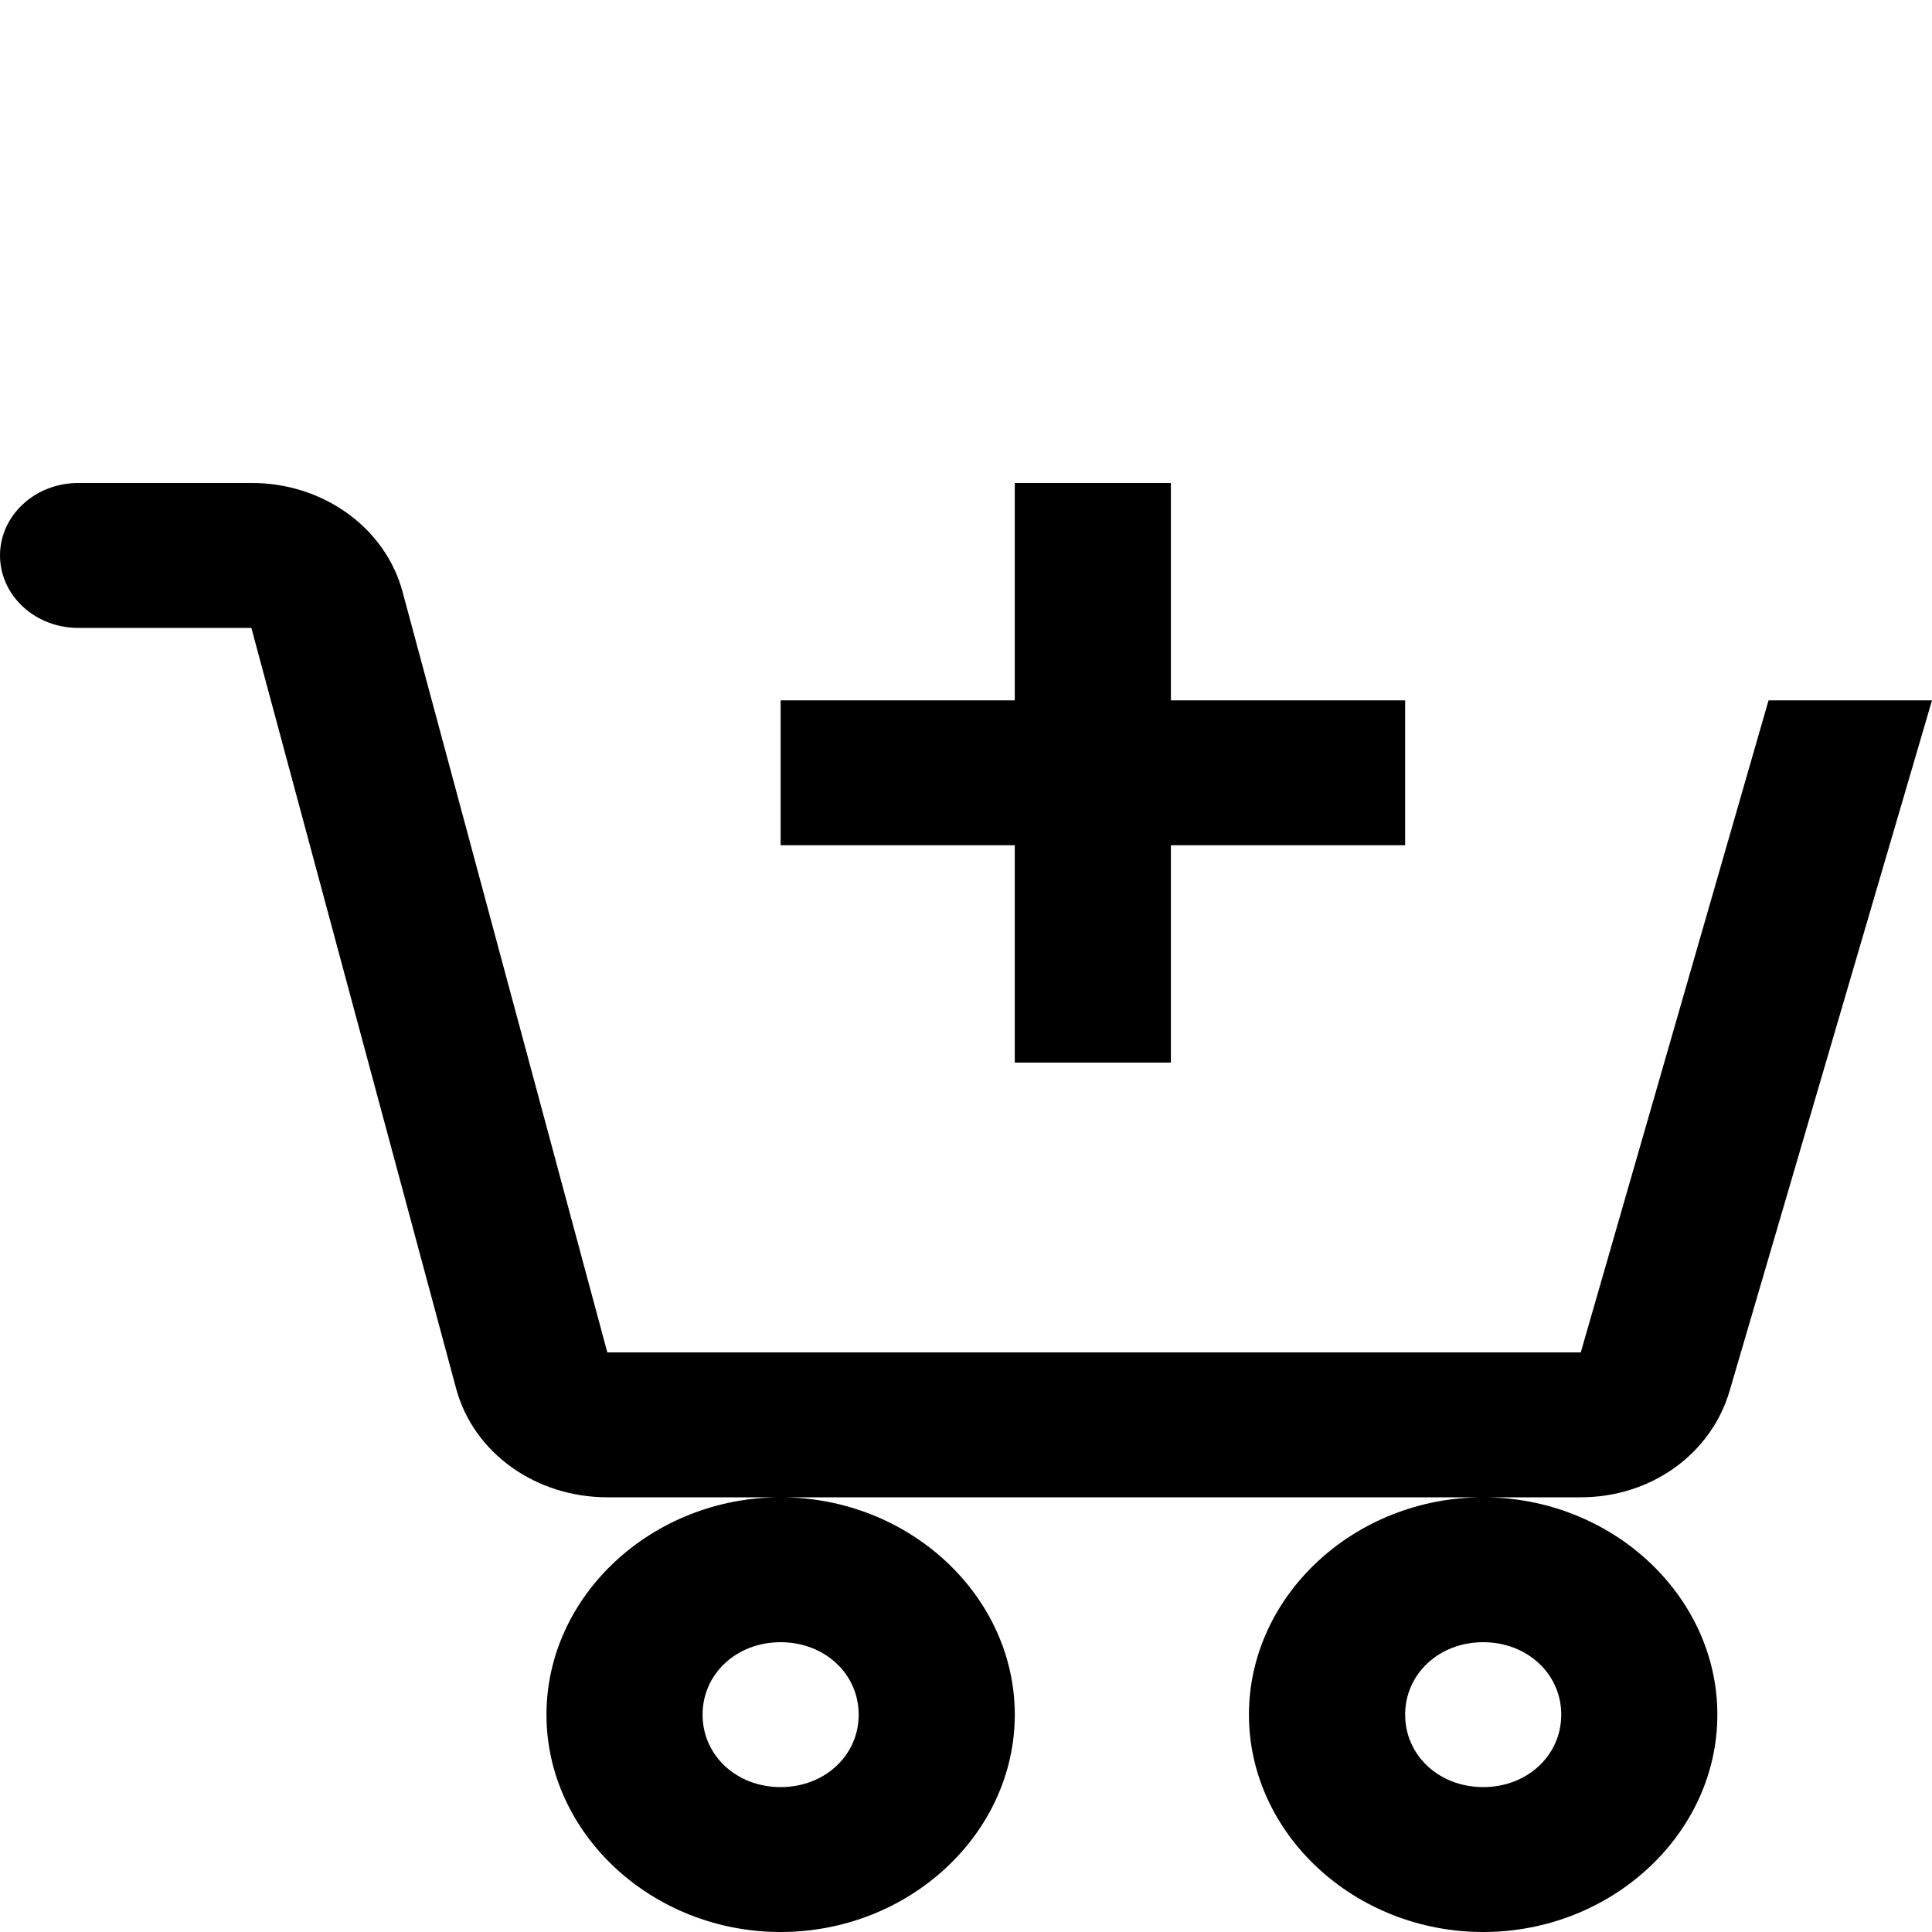 <svg width="20" height="20" viewBox="0 0 20 20" fill="none" xmlns="http://www.w3.org/2000/svg">
<path d="M0.808 5C0.594 5 0.388 5.079 0.237 5.22C0.085 5.36 0 5.551 0 5.75C0 5.949 0.085 6.14 0.237 6.28C0.388 6.421 0.594 6.5 0.808 6.5H2.602L4.722 14.375C4.903 15.043 5.547 15.5 6.288 15.5H16.364C17.094 15.5 17.714 15.05 17.905 14.398L20 7.25H18.308L16.364 14H6.287L4.167 6.125C4.08 5.802 3.878 5.515 3.594 5.312C3.31 5.108 2.961 4.998 2.602 5H0.808ZM15.354 15.5C14.024 15.5 12.929 16.516 12.929 17.75C12.929 18.984 14.024 20 15.354 20C16.683 20 17.778 18.984 17.778 17.75C17.778 16.516 16.683 15.5 15.354 15.5ZM8.081 15.5C6.752 15.5 5.657 16.516 5.657 17.75C5.657 18.984 6.752 20 8.081 20C9.41 20 10.505 18.984 10.505 17.75C10.505 16.516 9.41 15.5 8.081 15.5ZM10.505 5V7.25H8.081V8.75H10.505V11H12.121V8.75H14.546V7.25H12.121V5H10.505ZM8.081 17C8.537 17 8.889 17.327 8.889 17.75C8.889 18.173 8.537 18.5 8.081 18.5C7.625 18.5 7.273 18.173 7.273 17.75C7.273 17.327 7.625 17 8.081 17ZM15.354 17C15.809 17 16.162 17.327 16.162 17.75C16.162 18.173 15.809 18.5 15.354 18.5C14.898 18.5 14.546 18.173 14.546 17.75C14.546 17.327 14.898 17 15.354 17Z" fill="black"/>
</svg>
